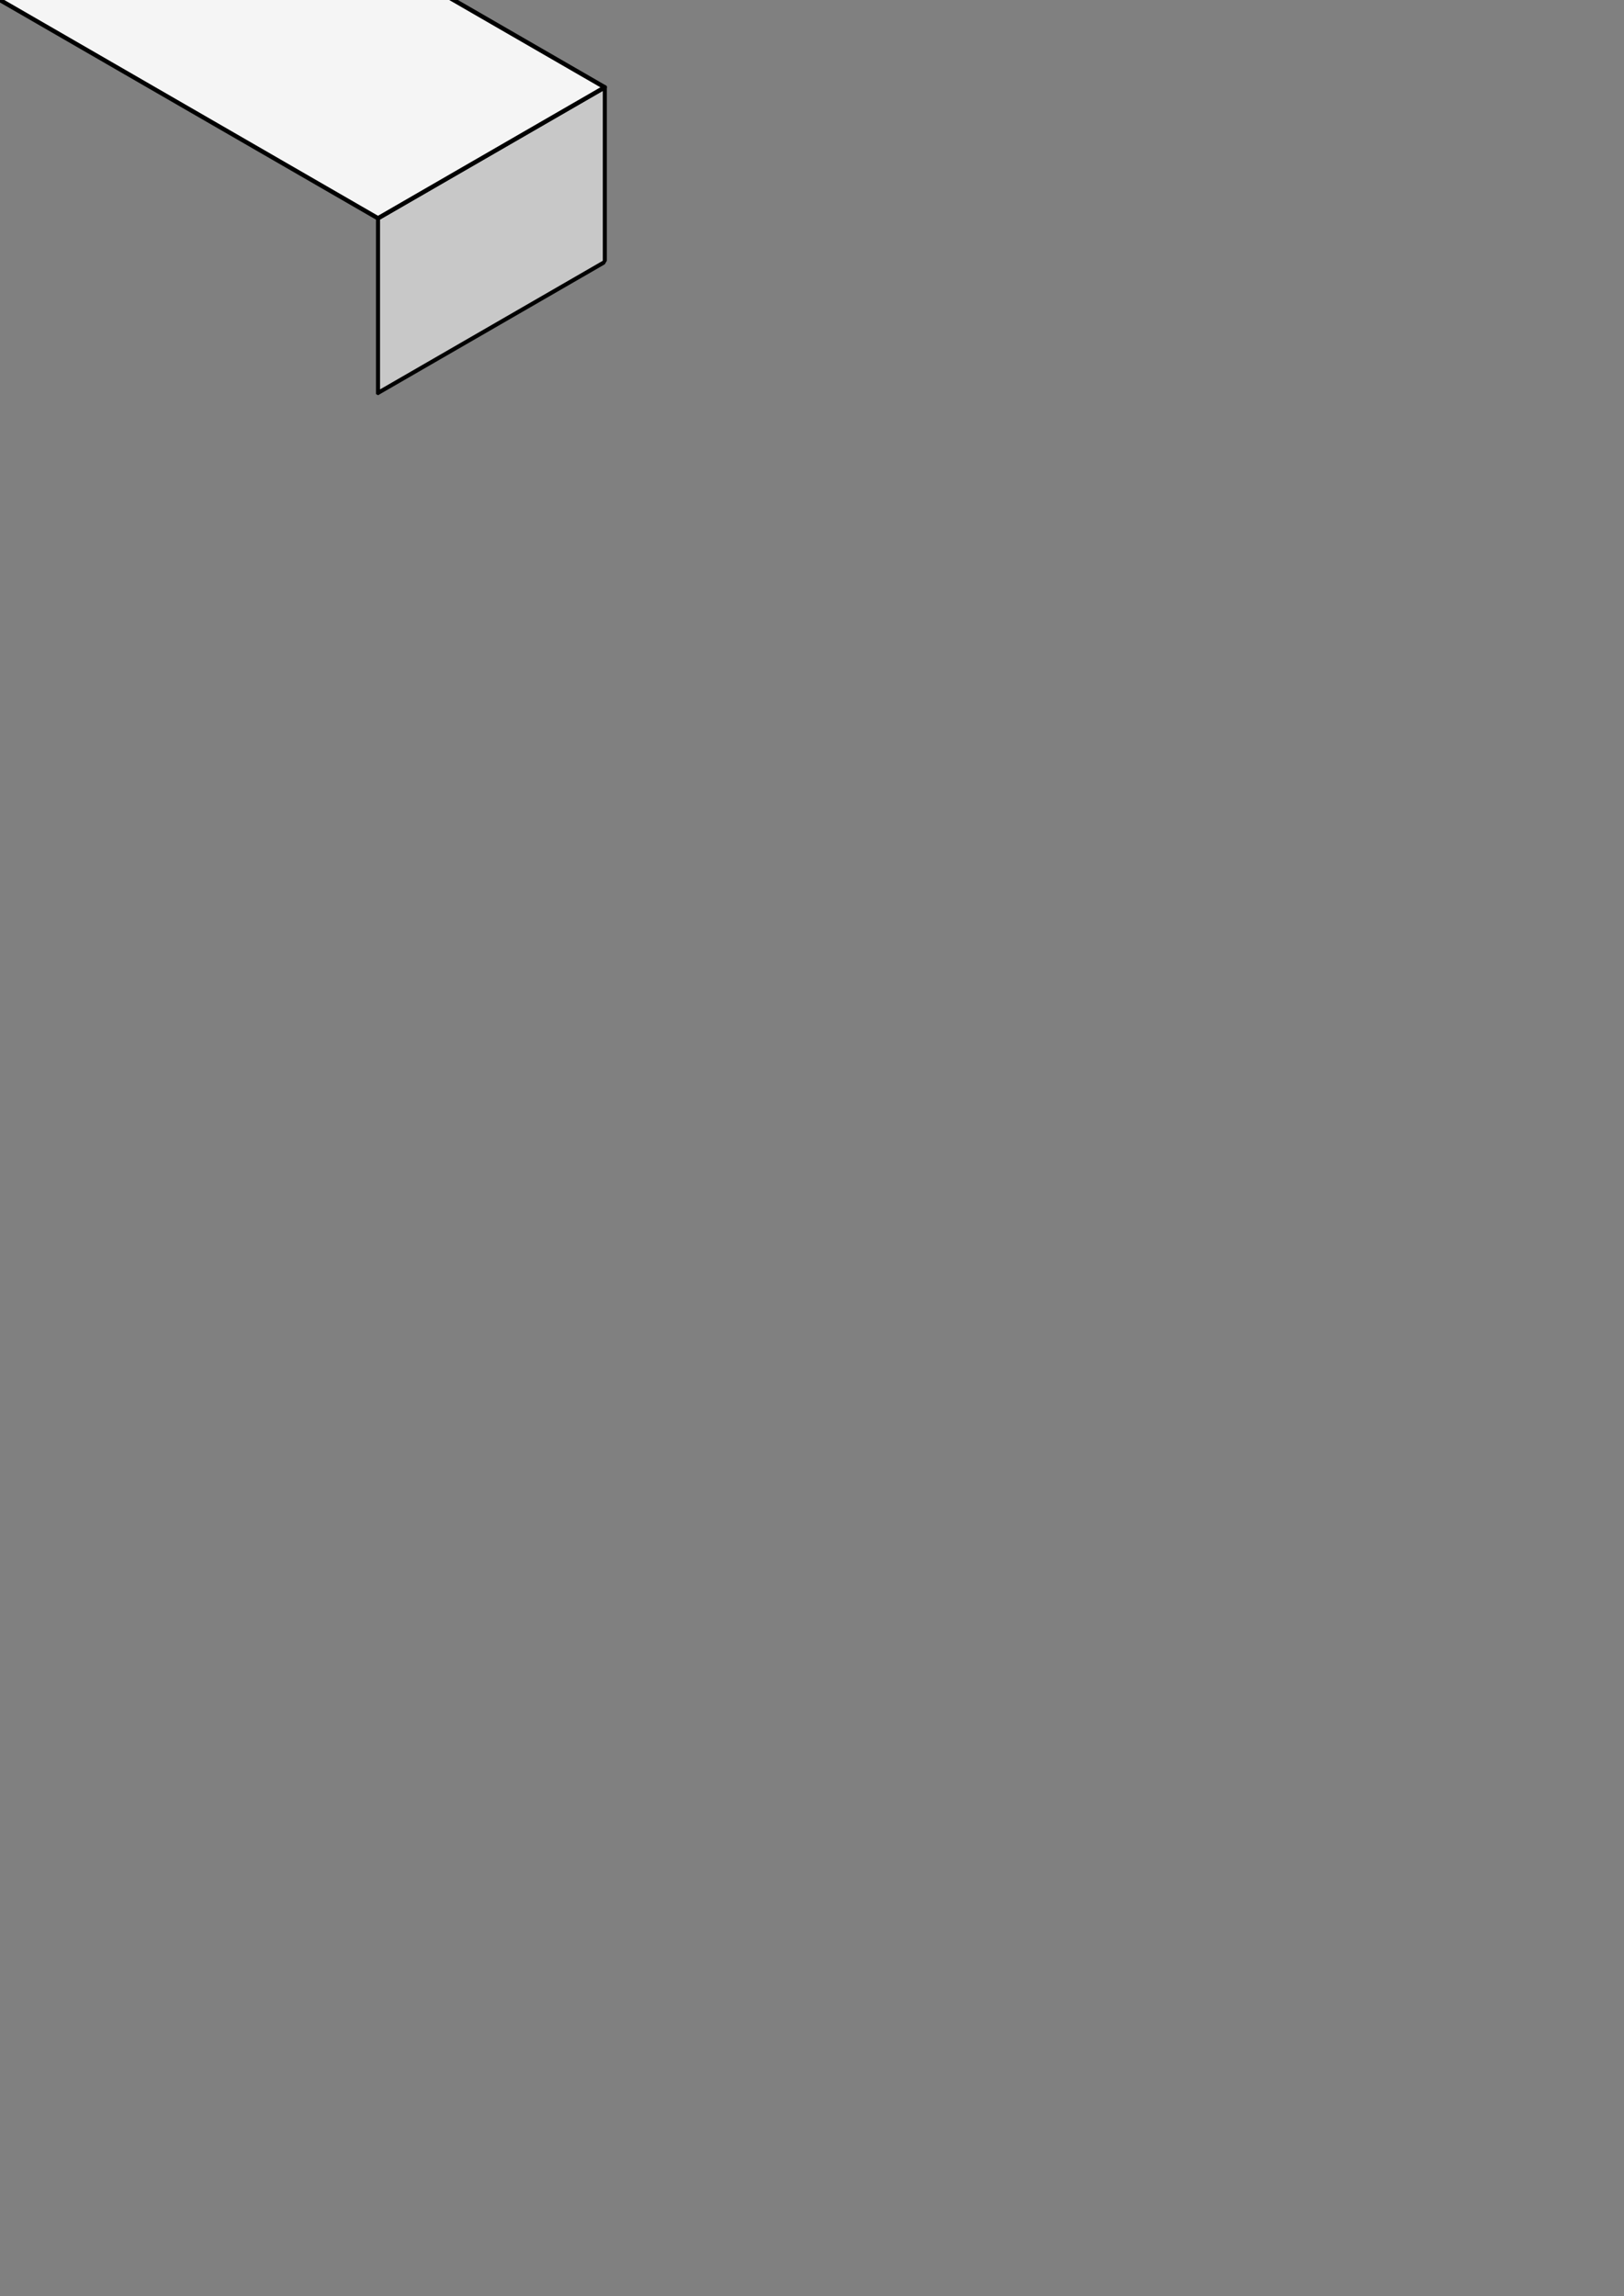 <svg xmlns:rdf="http://www.w3.org/1999/02/22-rdf-syntax-ns#" xmlns="http://www.w3.org/2000/svg" height="1052" width="744.1" version="1.1" enable-background="new" xmlns:cc="http://creativecommons.org/ns#" xmlns:dc="http://purl.org/dc/elements/1.1/">
<rect width="100%" height="100%" fill="#808080" stroke="none"/>
<g stroke="#000"><rect stroke-linejoin="bevel" transform="matrix(.866 -.5 0 1 0 0)" height="80" width="120" y="200" x="200" stroke-width="2.149" fill="#c8c8c8"/><path stroke-linejoin="round" d="m0-0 173.2 100 103.9-60-173.2-100z" stroke-width="2" fill="#f5f5f5"/></g>
</svg>
